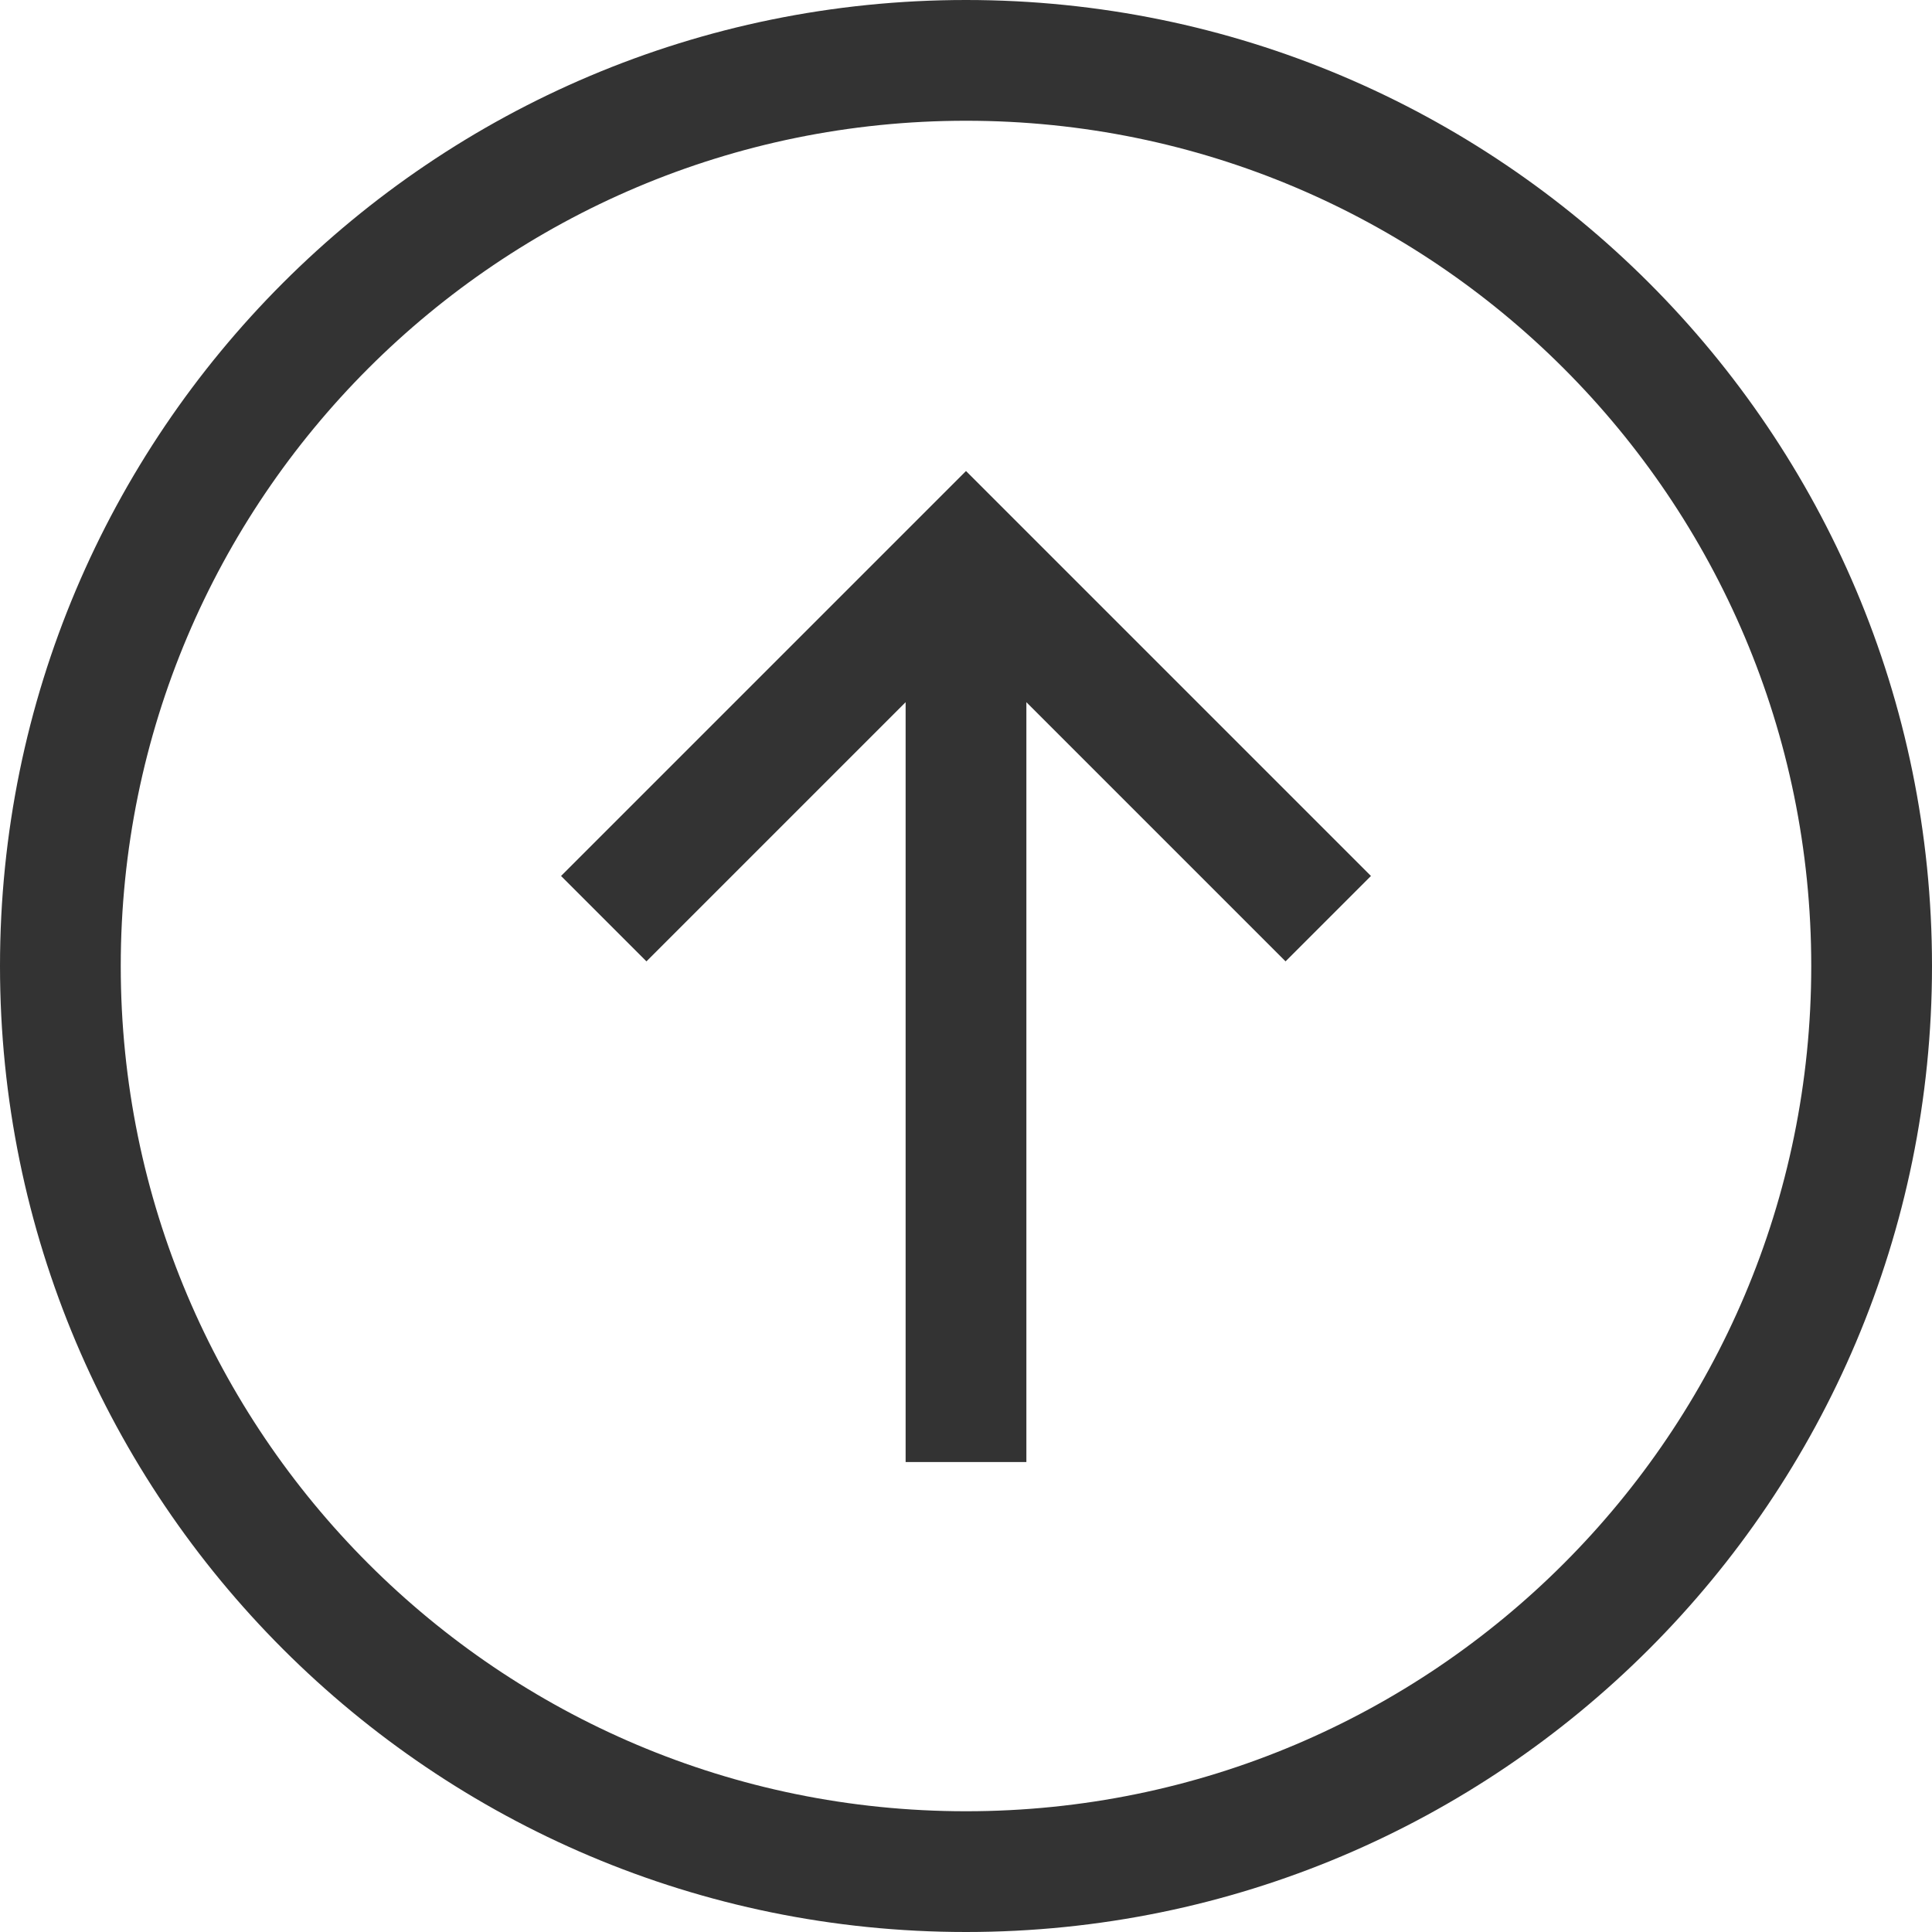 <svg class="svg" width="20" height="20" viewBox="0 0 20 20" xmlns="http://www.w3.org/2000/svg"><path d="M10 18.75c4.832 0 8.75-3.918 8.75-8.75 0-4.832-3.918-8.75-8.75-8.75-4.832 0-8.75 3.918-8.75 8.75 0 4.832 3.918 8.75 8.75 8.75zM10 20c5.523 0 10-4.477 10-10 0-5.523-4.477-10-10-10C4.477 0 0 4.477 0 10c0 5.523 4.477 10 10 10zm0-15.124l-.442.442-3.75 3.75.884.884 2.683-2.683v7.866h1.25V7.269l2.683 2.683.884-.884-3.75-3.75L10 4.876z" fill-rule="evenodd" fill-opacity=".8" fill="#000" stroke="none"/></svg>